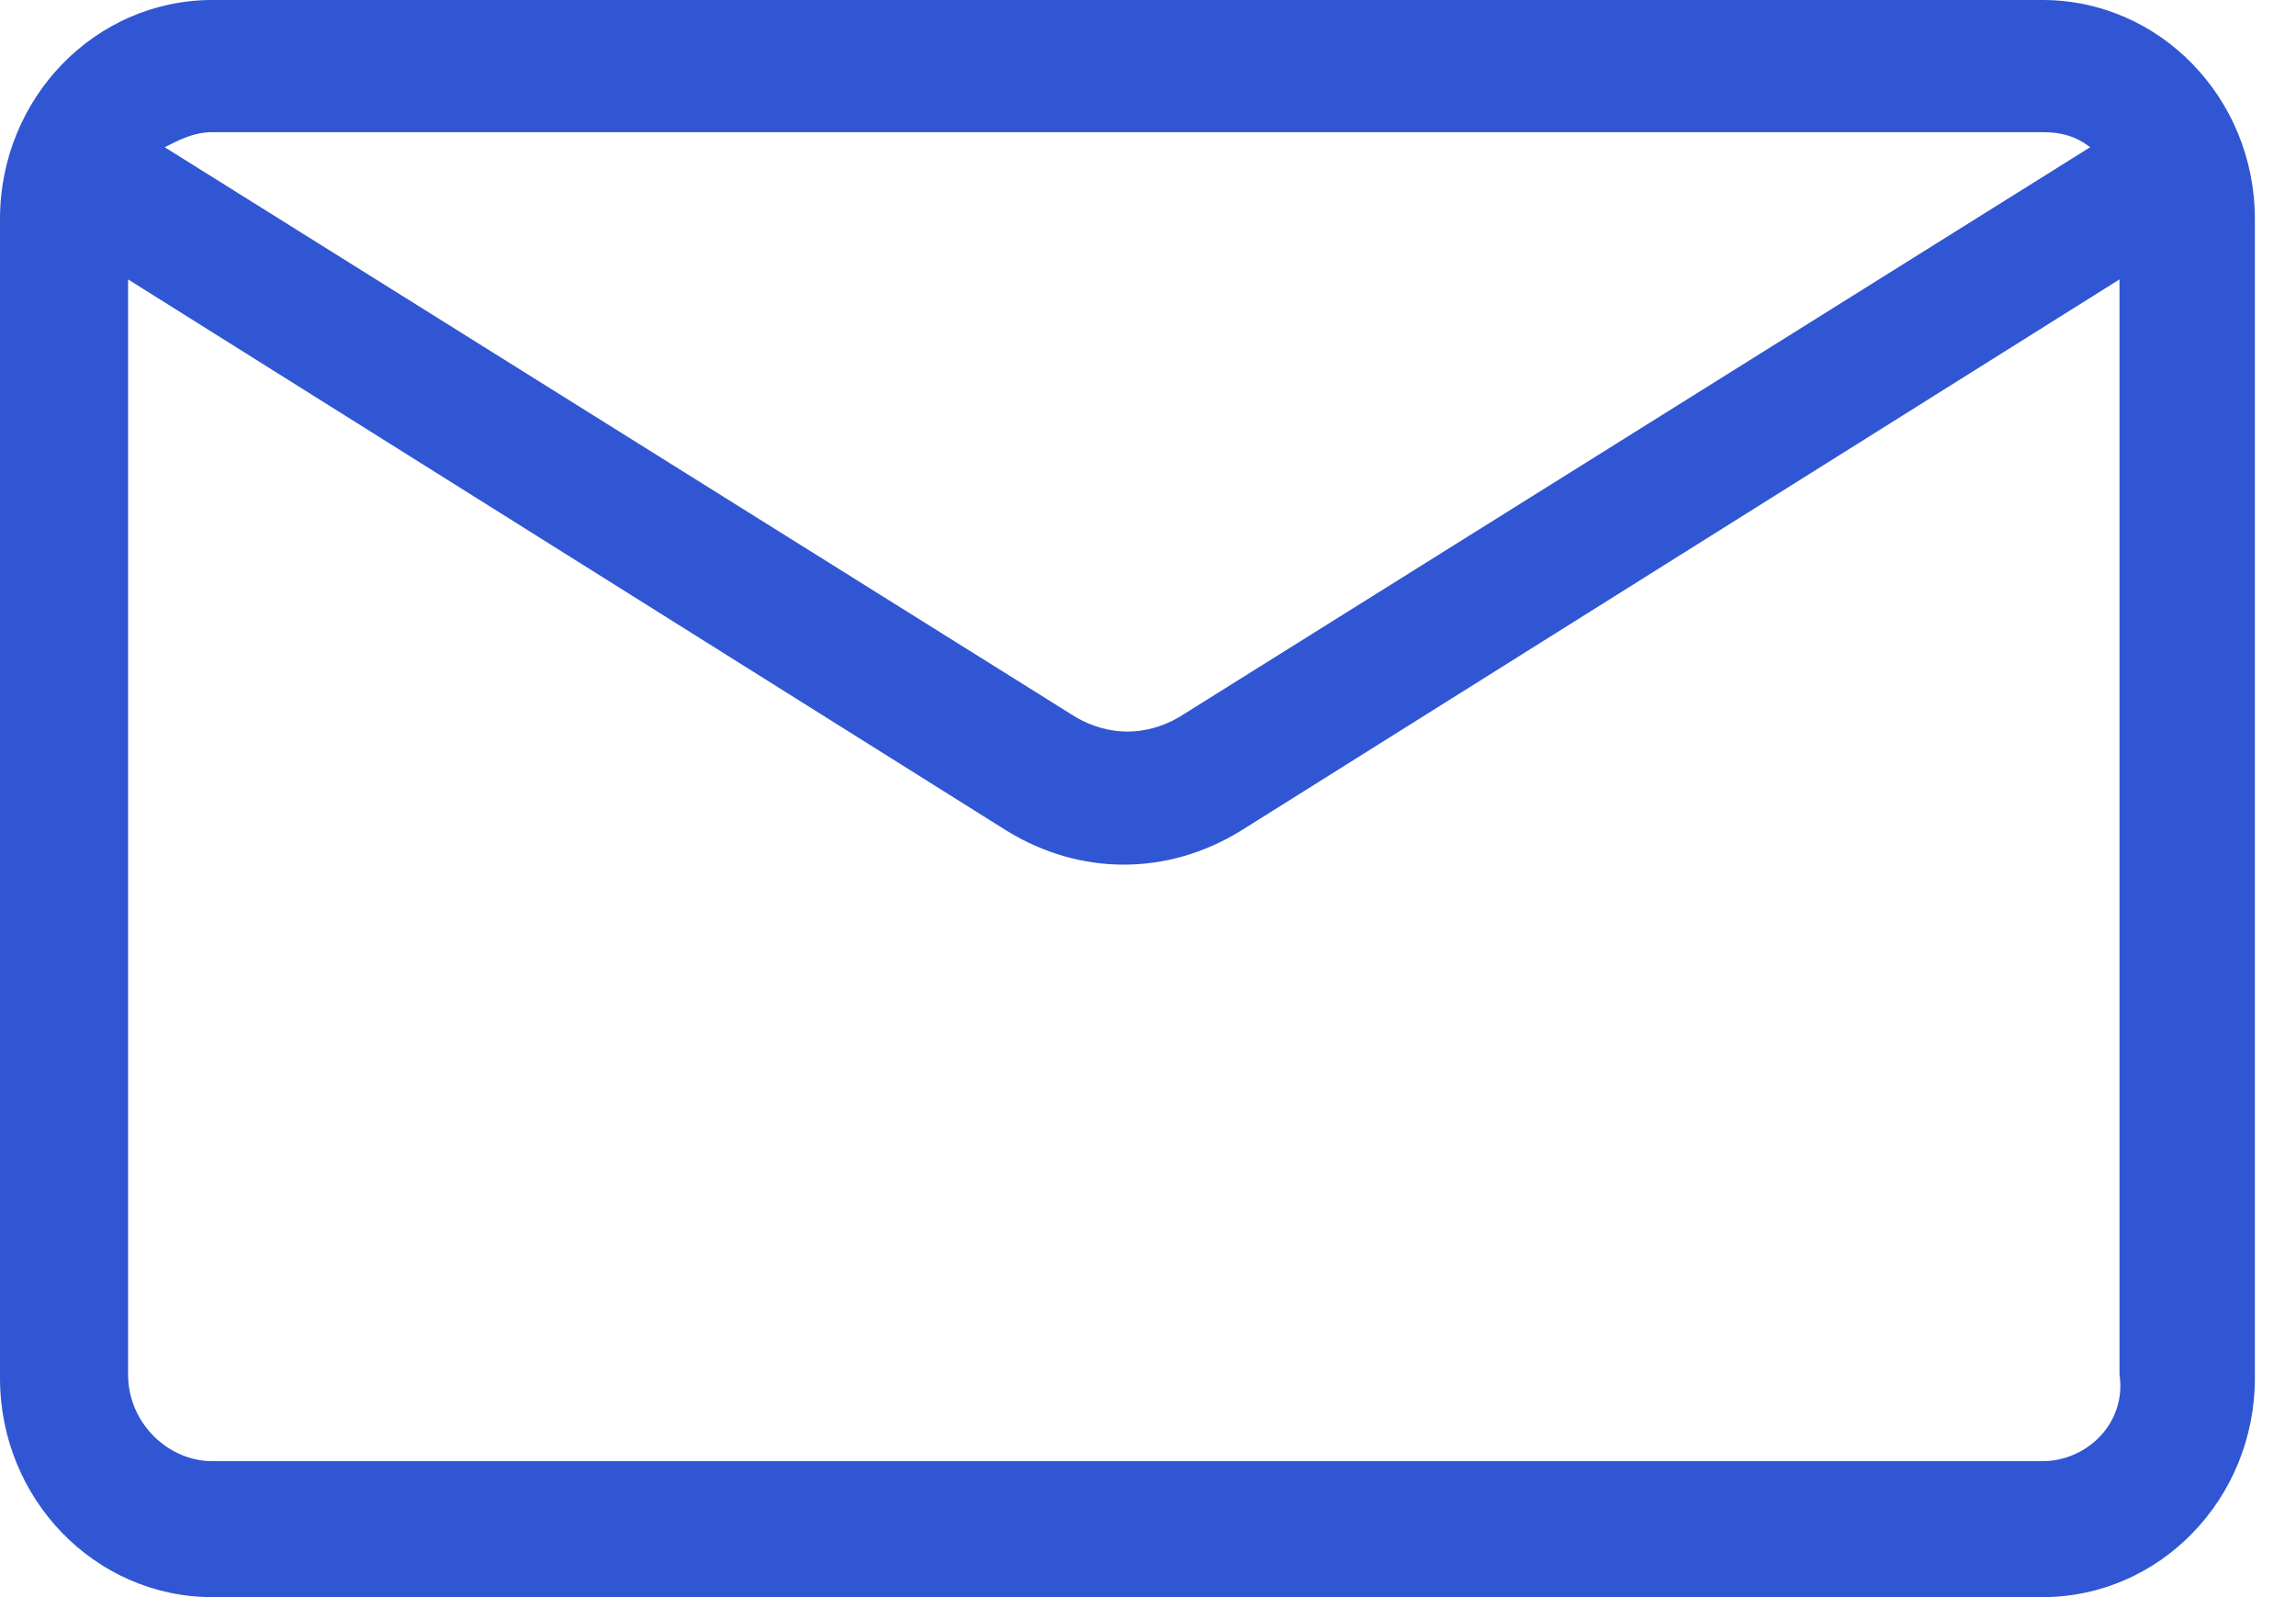 <svg width="23" height="16" viewBox="0 0 23 16" fill="none" xmlns="http://www.w3.org/2000/svg">
<path d="M20.461 0H2.127C0.953 0 0 0.983 0 2.194V13.806C0 15.017 0.953 16 2.127 16H20.461C21.635 16 22.588 15.017 22.588 13.806V2.194C22.588 0.983 21.635 0 20.461 0ZM20.461 1.324C20.645 1.324 20.791 1.362 20.938 1.475L11.807 7.187C11.477 7.376 11.111 7.376 10.781 7.187L1.65 1.475C1.797 1.4 1.943 1.324 2.127 1.324H20.461ZM20.461 14.638H2.127C1.687 14.638 1.283 14.26 1.283 13.768V2.799L10.084 8.322C10.451 8.548 10.854 8.662 11.257 8.662C11.661 8.662 12.064 8.548 12.431 8.322L21.232 2.799V13.768C21.305 14.26 20.901 14.638 20.461 14.638Z" fill="#3056D3"/>
</svg>
